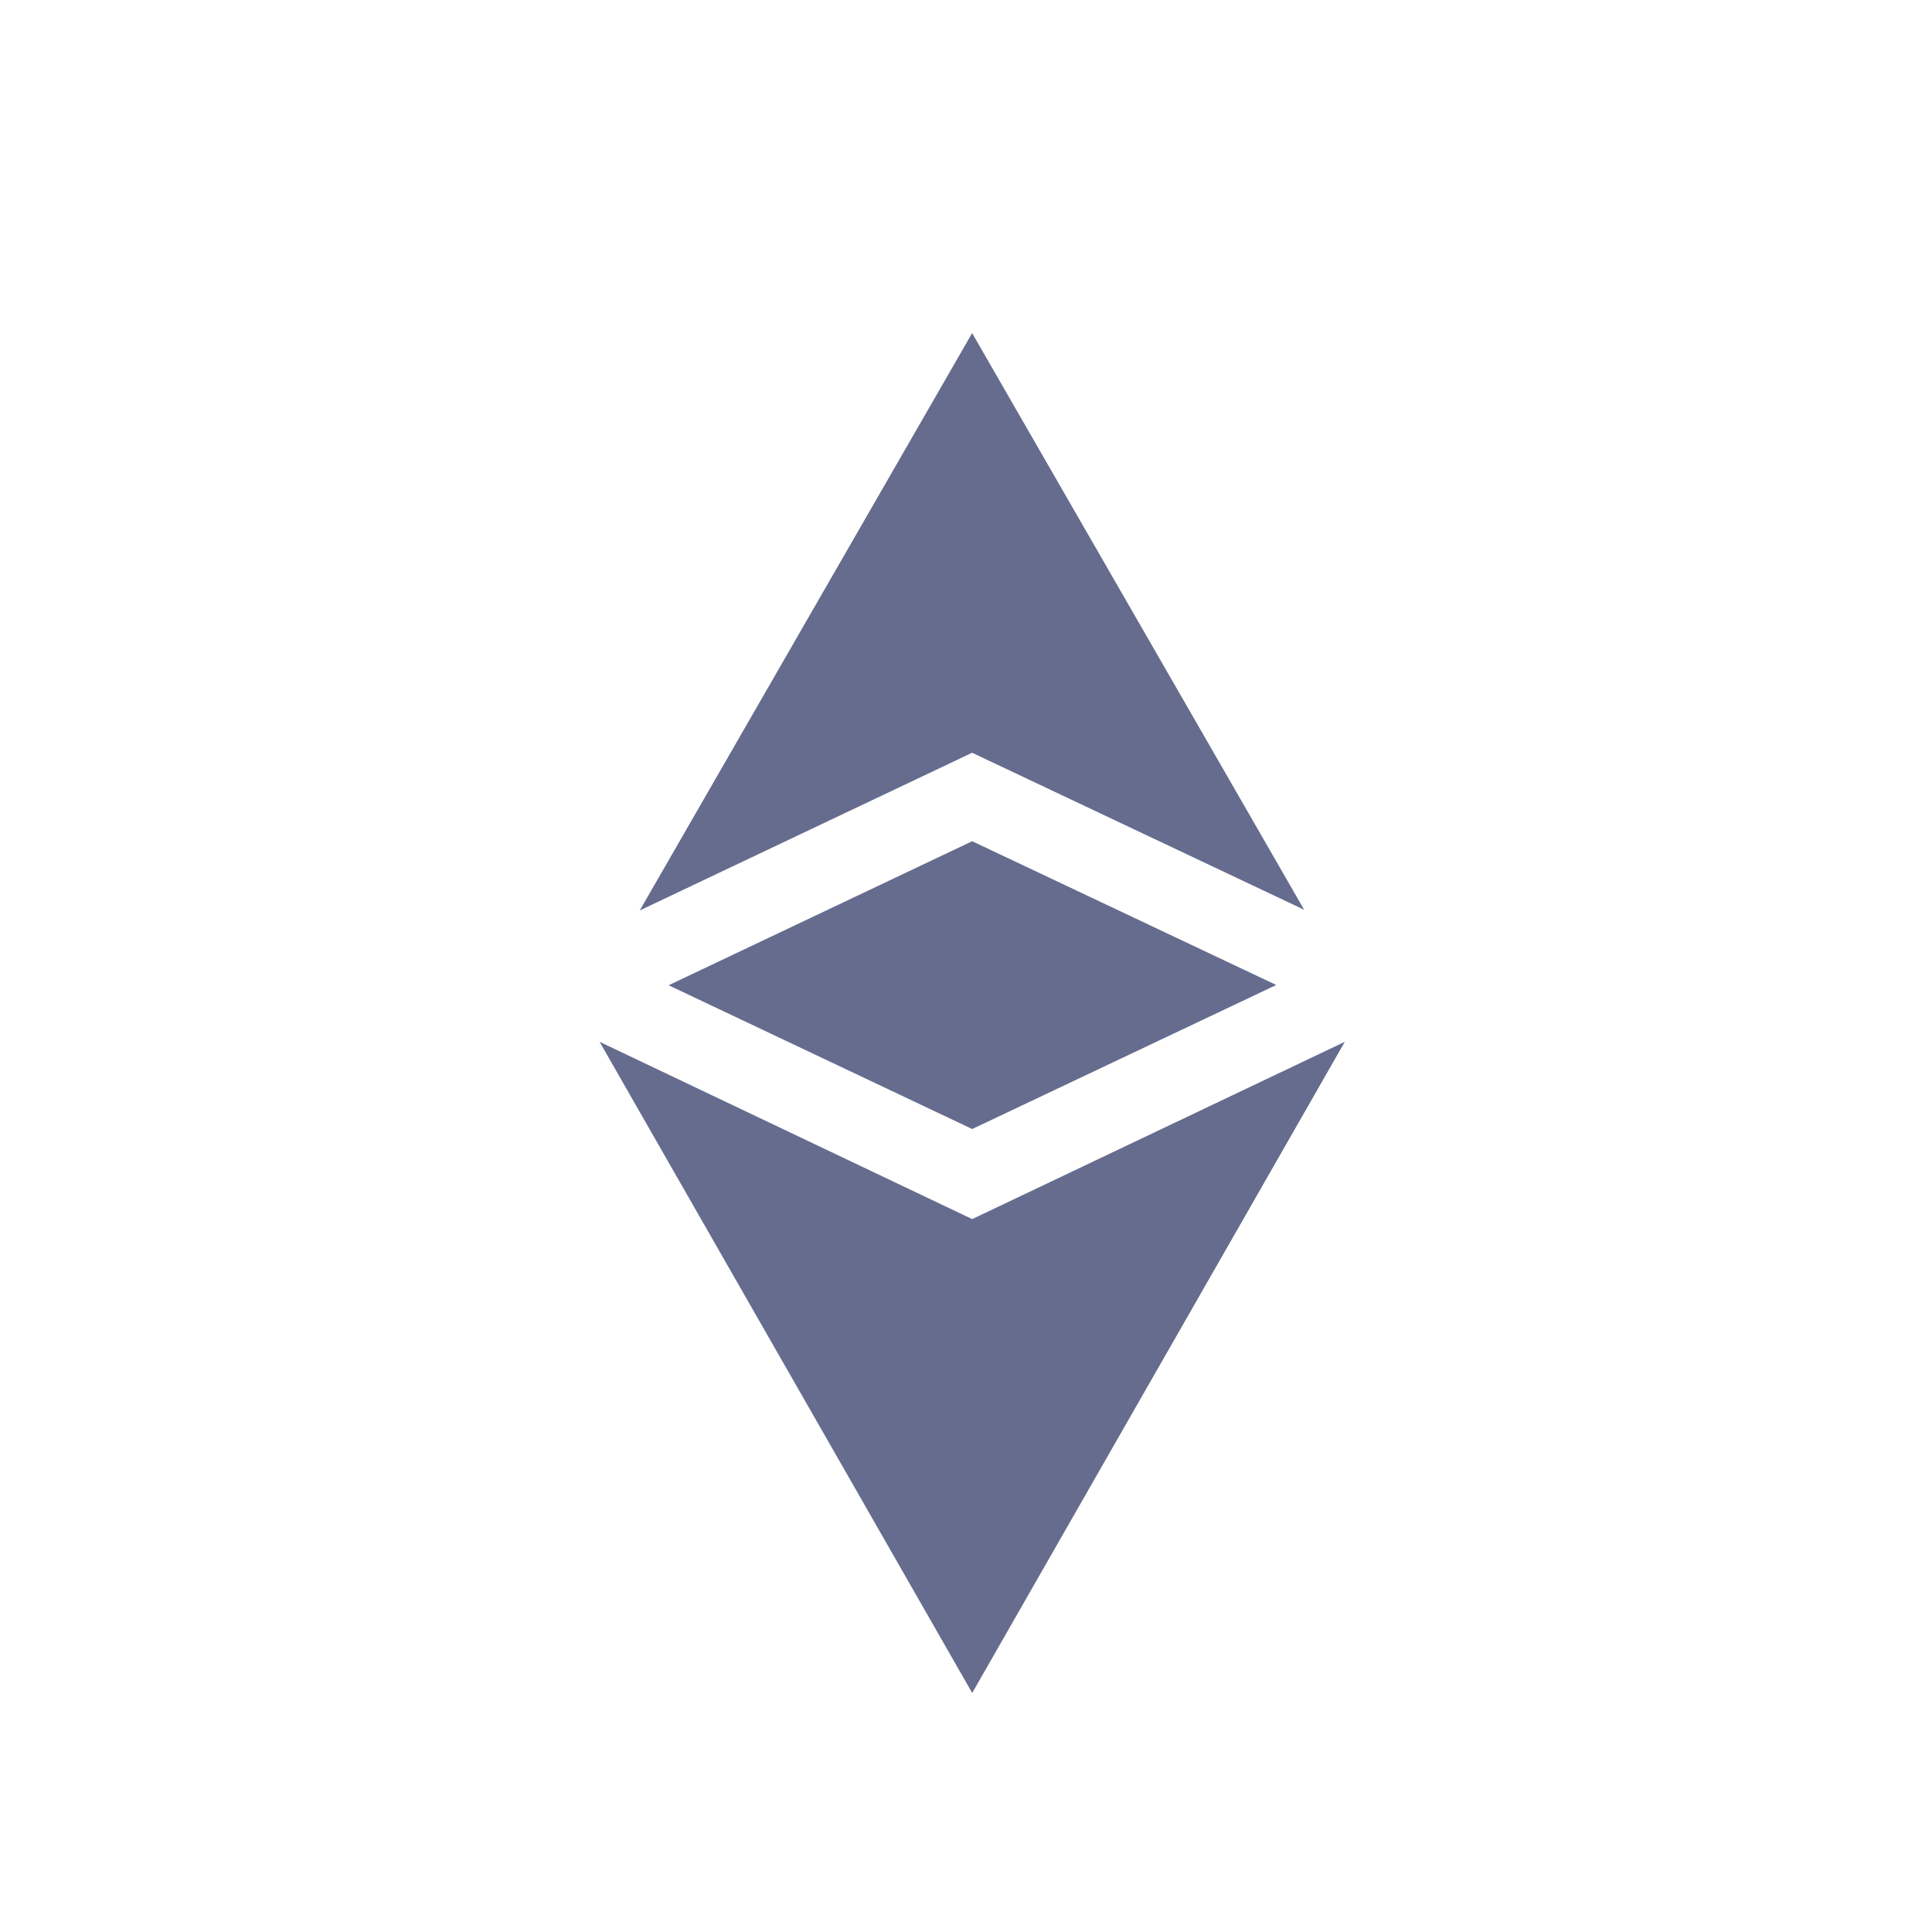 <svg height="29" viewBox="0 0 29 29" width="29" xmlns="http://www.w3.org/2000/svg"><g fill="none" fill-rule="evenodd"><path d="m-50-383h575v484h-575z" fill="#fff"/><g fill="#141d52" fill-rule="nonzero" opacity=".649"><path d="m14.593 18.299-5.593-2.661 5.593 9.774 5.593-9.774z"/><path d="m19.576 13.656-4.984-8.656-4.989 8.666 4.989-2.367z"/><path d="m10.036 14.789 4.557 2.158 4.564-2.162-4.564-2.158z"/></g></g></svg>